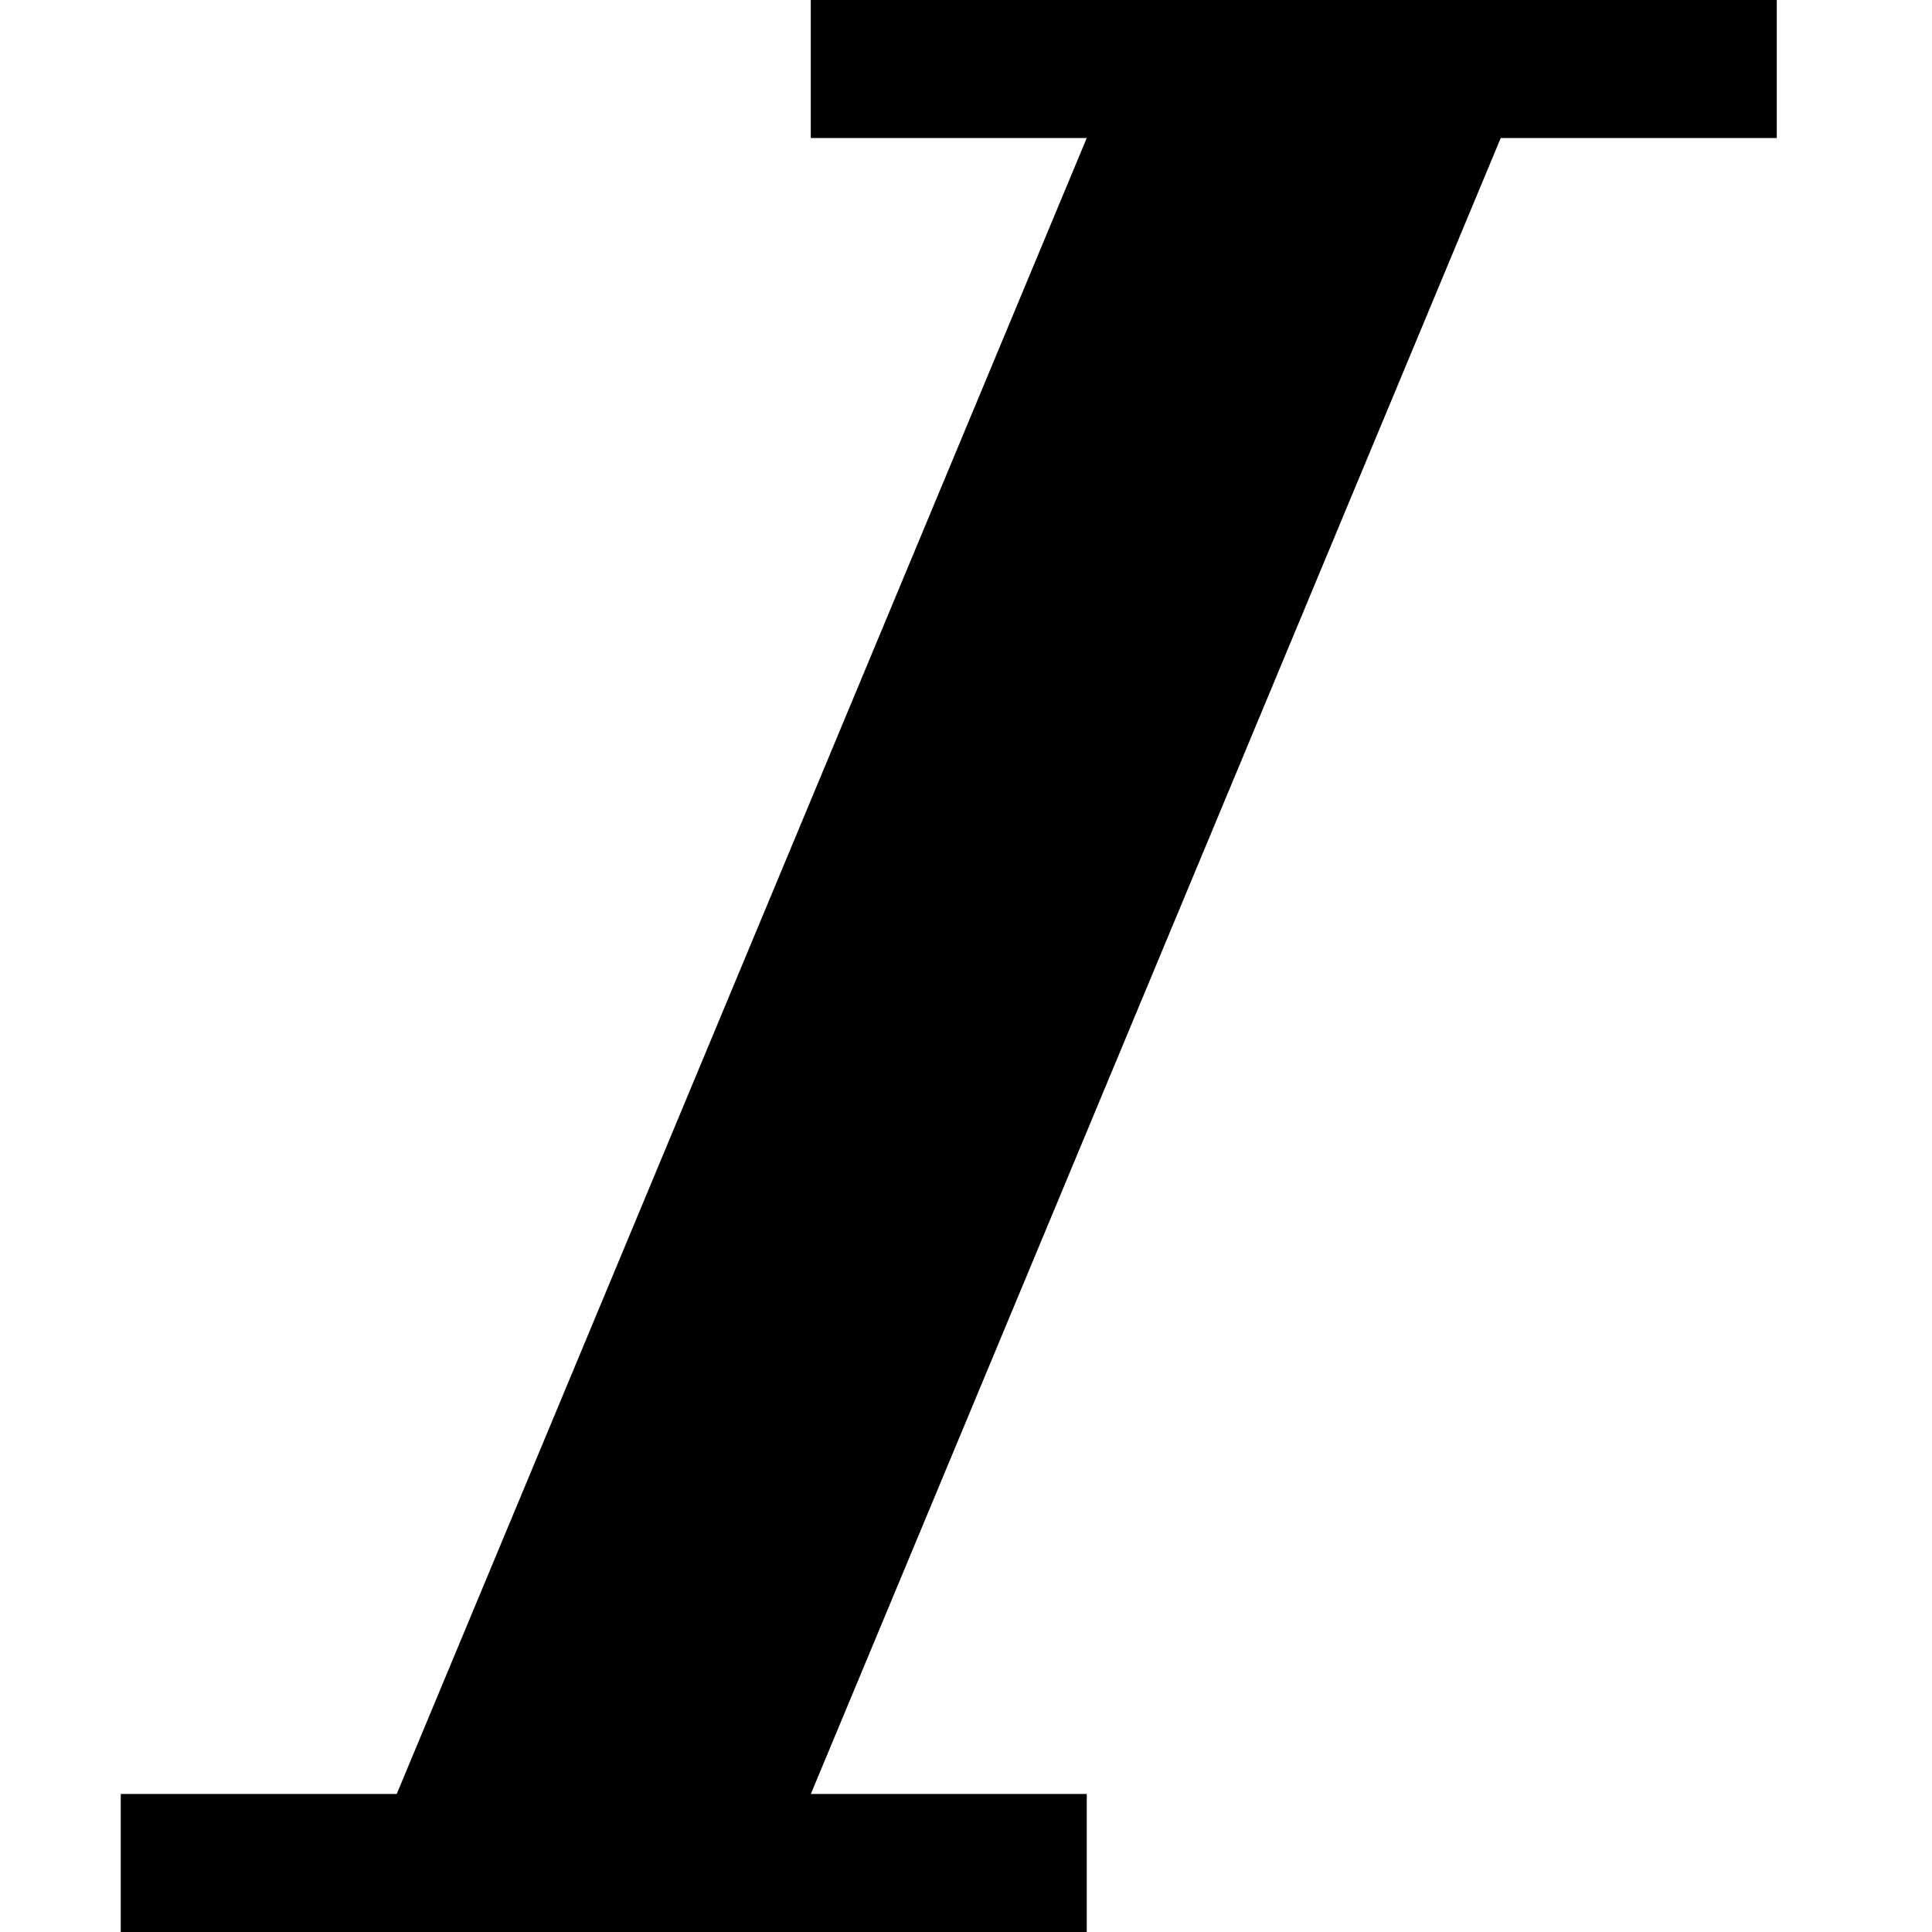 <svg width="32" height="32" viewBox="0 0 32 32" xmlns="http://www.w3.org/2000/svg"><g class="nc-icon-wrapper"><path d="M29.429 0v2.286h-4.572L13.43 29.714H18V32H2v-2.286h4.571L18 2.286h-4.571V0h16z"></path></g></svg>